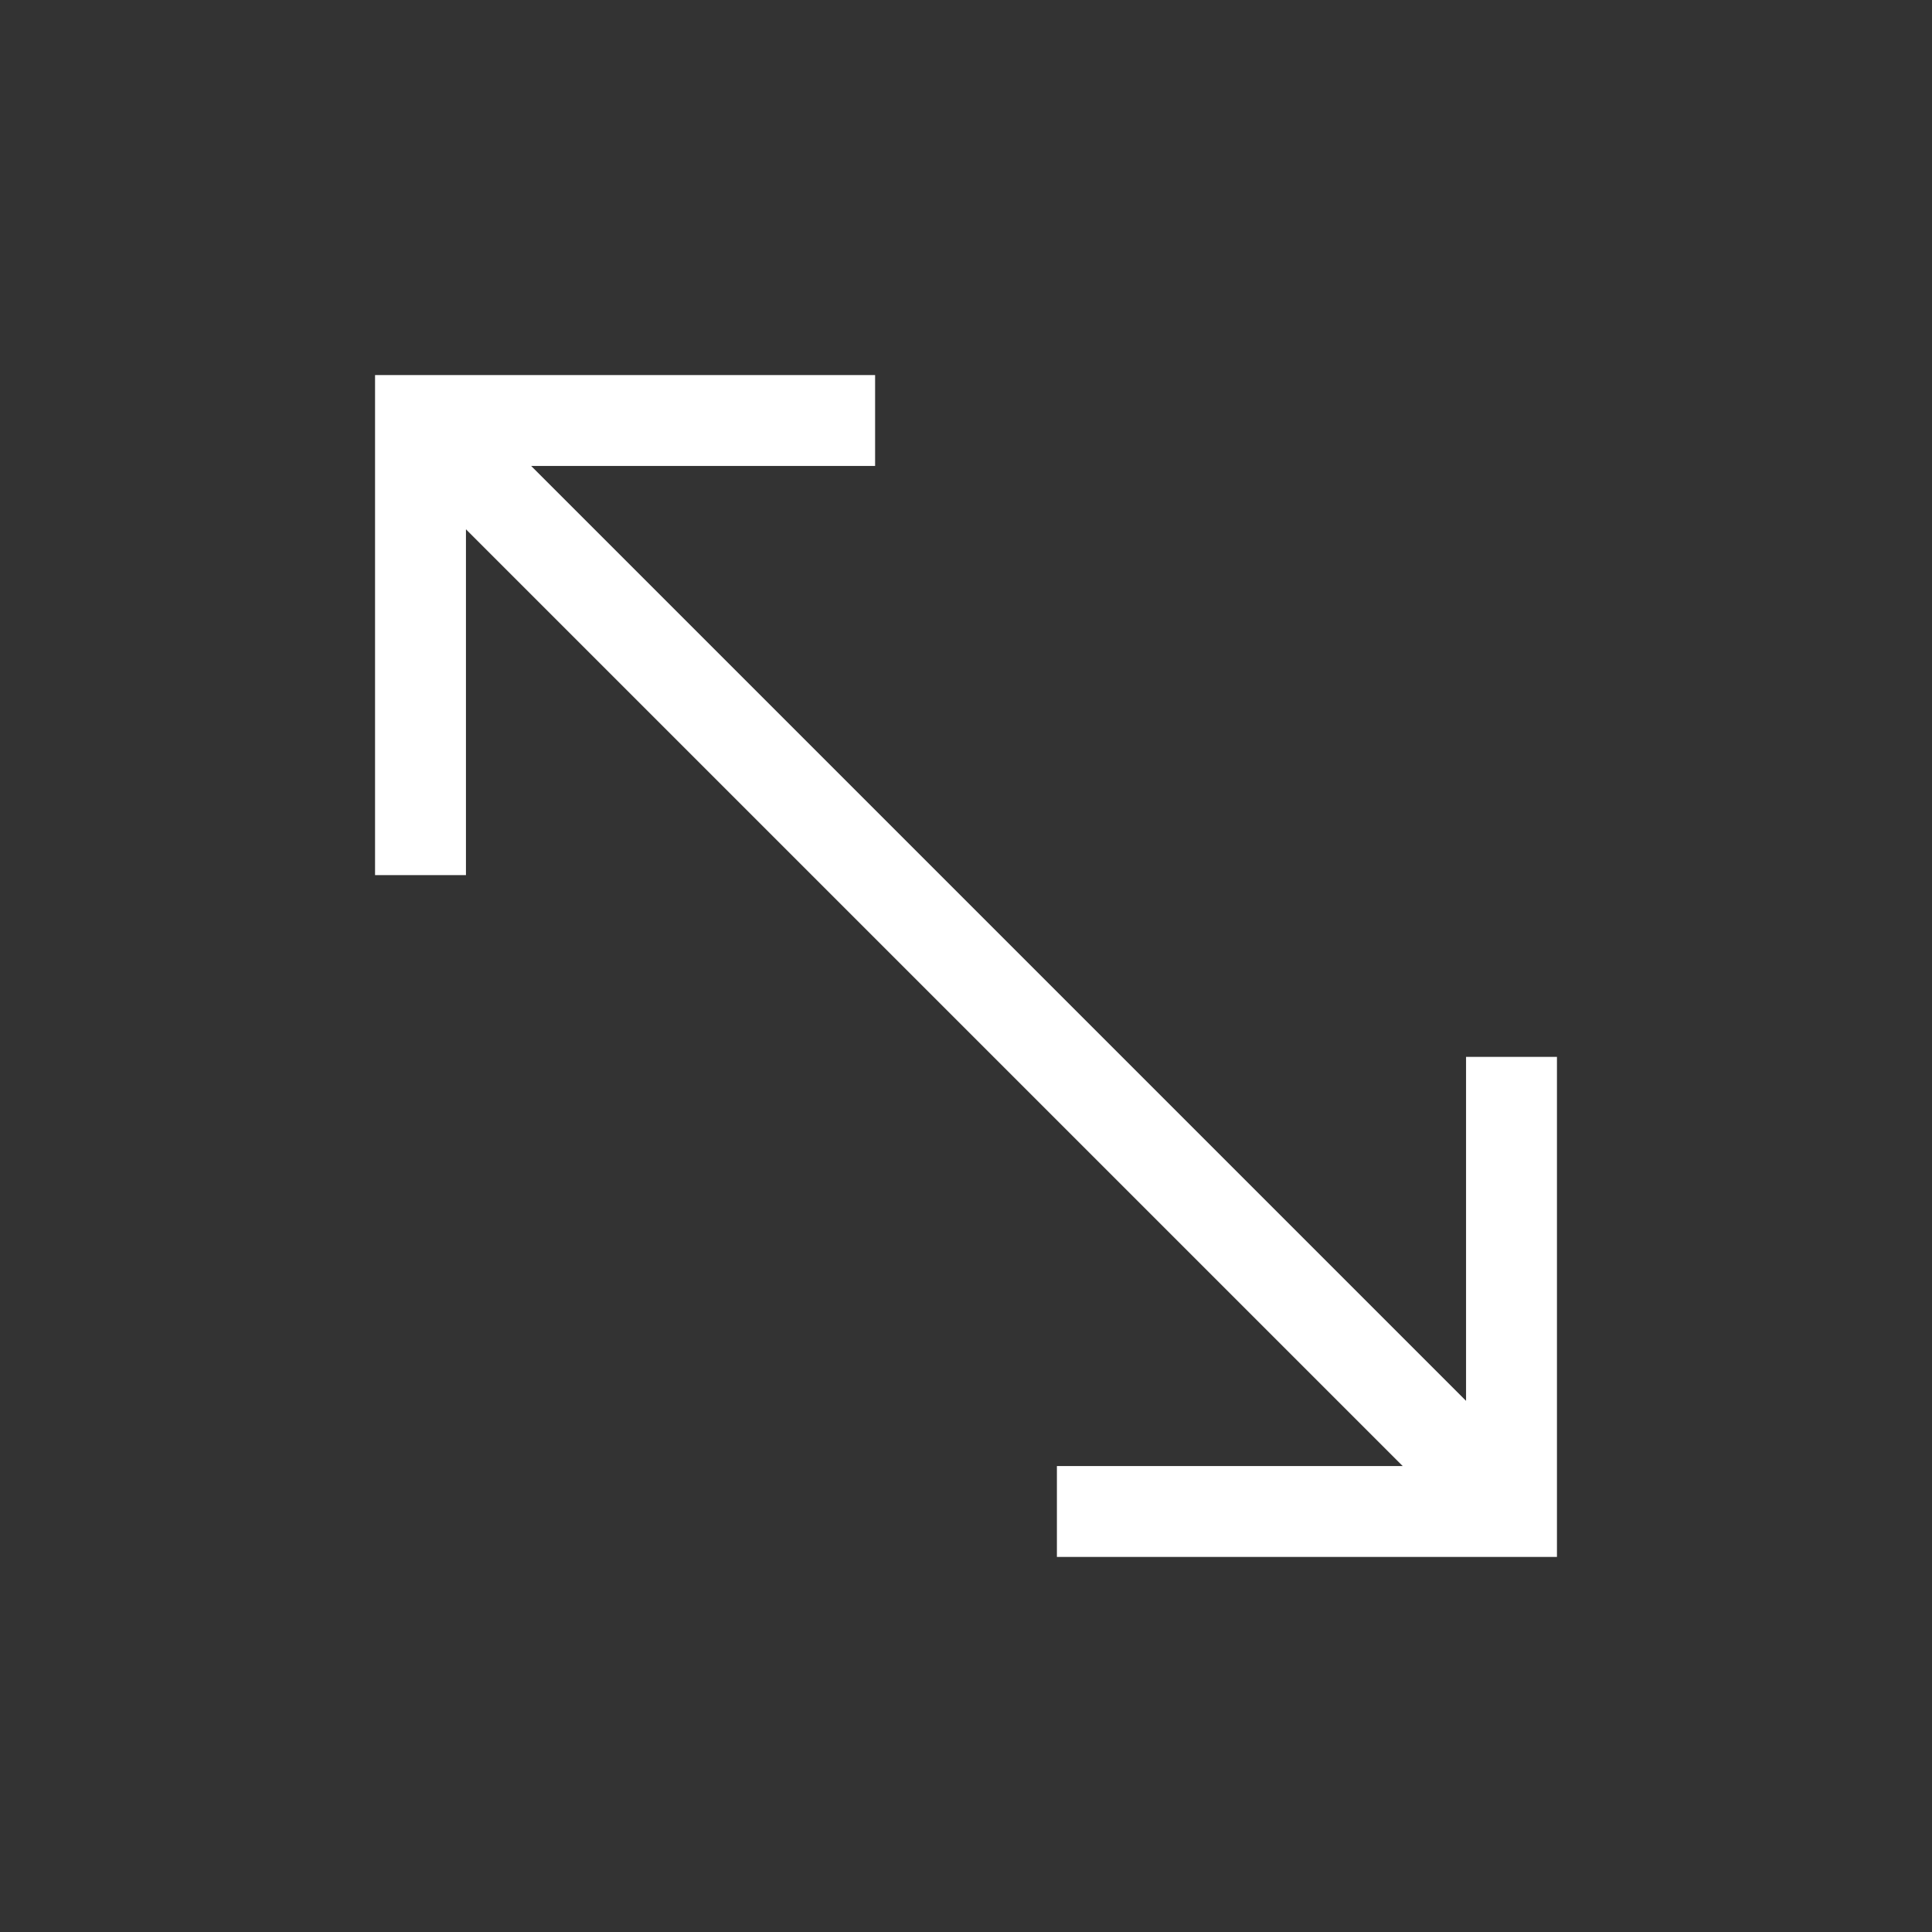 <!-- Generated by IcoMoon.io -->
<svg version="1.1" xmlns="http://www.w3.org/2000/svg" width="40" height="40" viewBox="0 0 40 40">
<rect x="0" y="0" width="40" height="40" fill="#333333" stroke="none"/>
<title>th-arrows-corner</title>
<path fill="#fff" d="M32.235 21.882v10.353h-10.353v-1.882h7.159l-19.394-19.394v7.159h-1.882v-10.353h10.353v1.882h-7.121l19.356 19.356v-7.121h1.882z"></path>
</svg>
